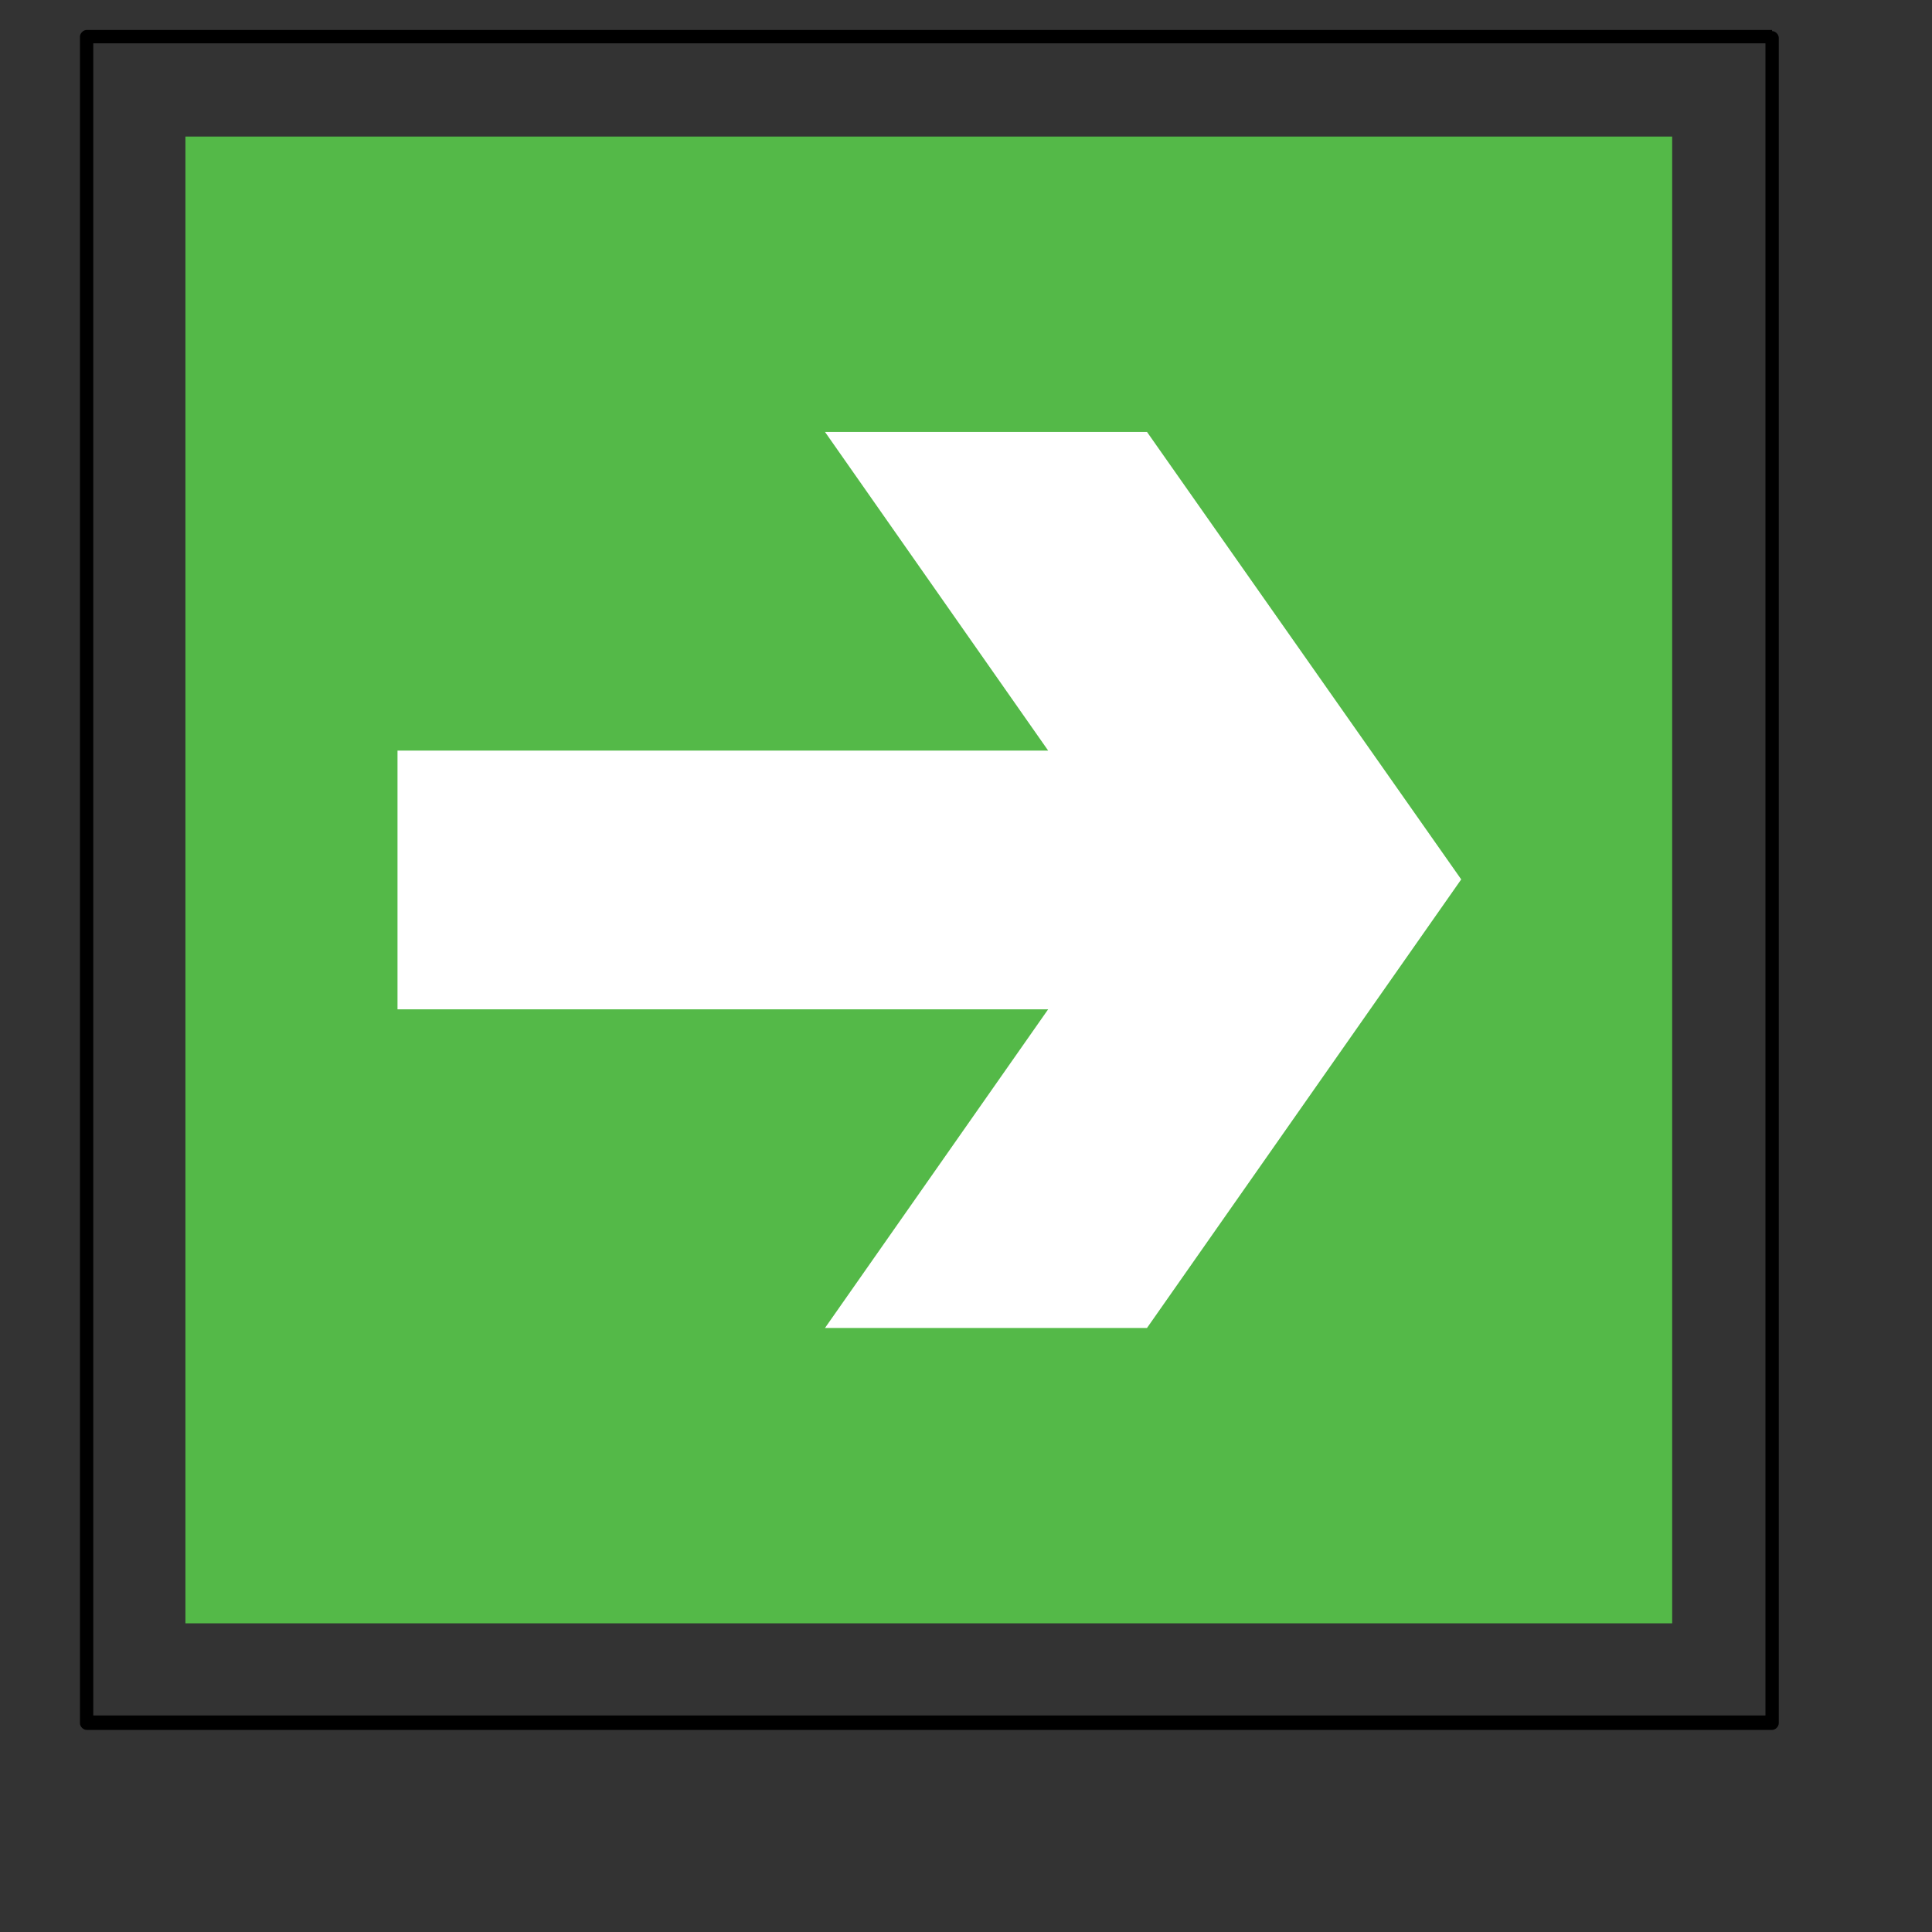 <?xml version="1.0" ?><!DOCTYPE svg  PUBLIC '-//W3C//DTD SVG 1.1//EN'  'http://www.w3.org/Graphics/SVG/1.1/DTD/svg11.dtd'><svg height="174px" style="enable-background:new 0 0 174 174;" version="1.1" viewBox="0 0 174 174" width="174px" xml:space="preserve" xmlns="http://www.w3.org/2000/svg" xmlns:xlink="http://www.w3.org/1999/xlink"><rect x="0" y="0" width="174" height="174" fill="#333333" stroke="none"/><style type="text/css">
<![CDATA[
	.st0{fill:#EF3E42;}
	.st1{fill:#54B948;}
	.st2{fill:#FFC425;}
	.st3{fill:#FFFFFF;}
	.st4{fill:none;}
]]>
</style><defs/><polygon class="st1" points="16.7,12.3 150.6,12.3 150.6,146.2 16.7,146.2 16.7,12.3 "/><polygon class="st3" points="94.4,67.6 74.3,38.9 103.3,38.9 131.6,79.2 103.3,119.6 74.3,119.6 94.4,90.9 35.8,90.9 35.8,67.6   94.4,67.6 "/><path d="M159.6,2.8c0.3,0,0.6,0.3,0.6,0.6v151.8c0,0.3-0.3,0.6-0.6,0.6H7.8c-0.3,0-0.6-0.3-0.6-0.6V3.3c0-0.3,0.3-0.6,0.6-0.6H159.6  L159.6,2.8z M159,3.9H8.4v150.6H159V3.9L159,3.9z"/><rect class="st4" height="174" id="_x3C_Slice_x3E__48_" width="174"/></svg>